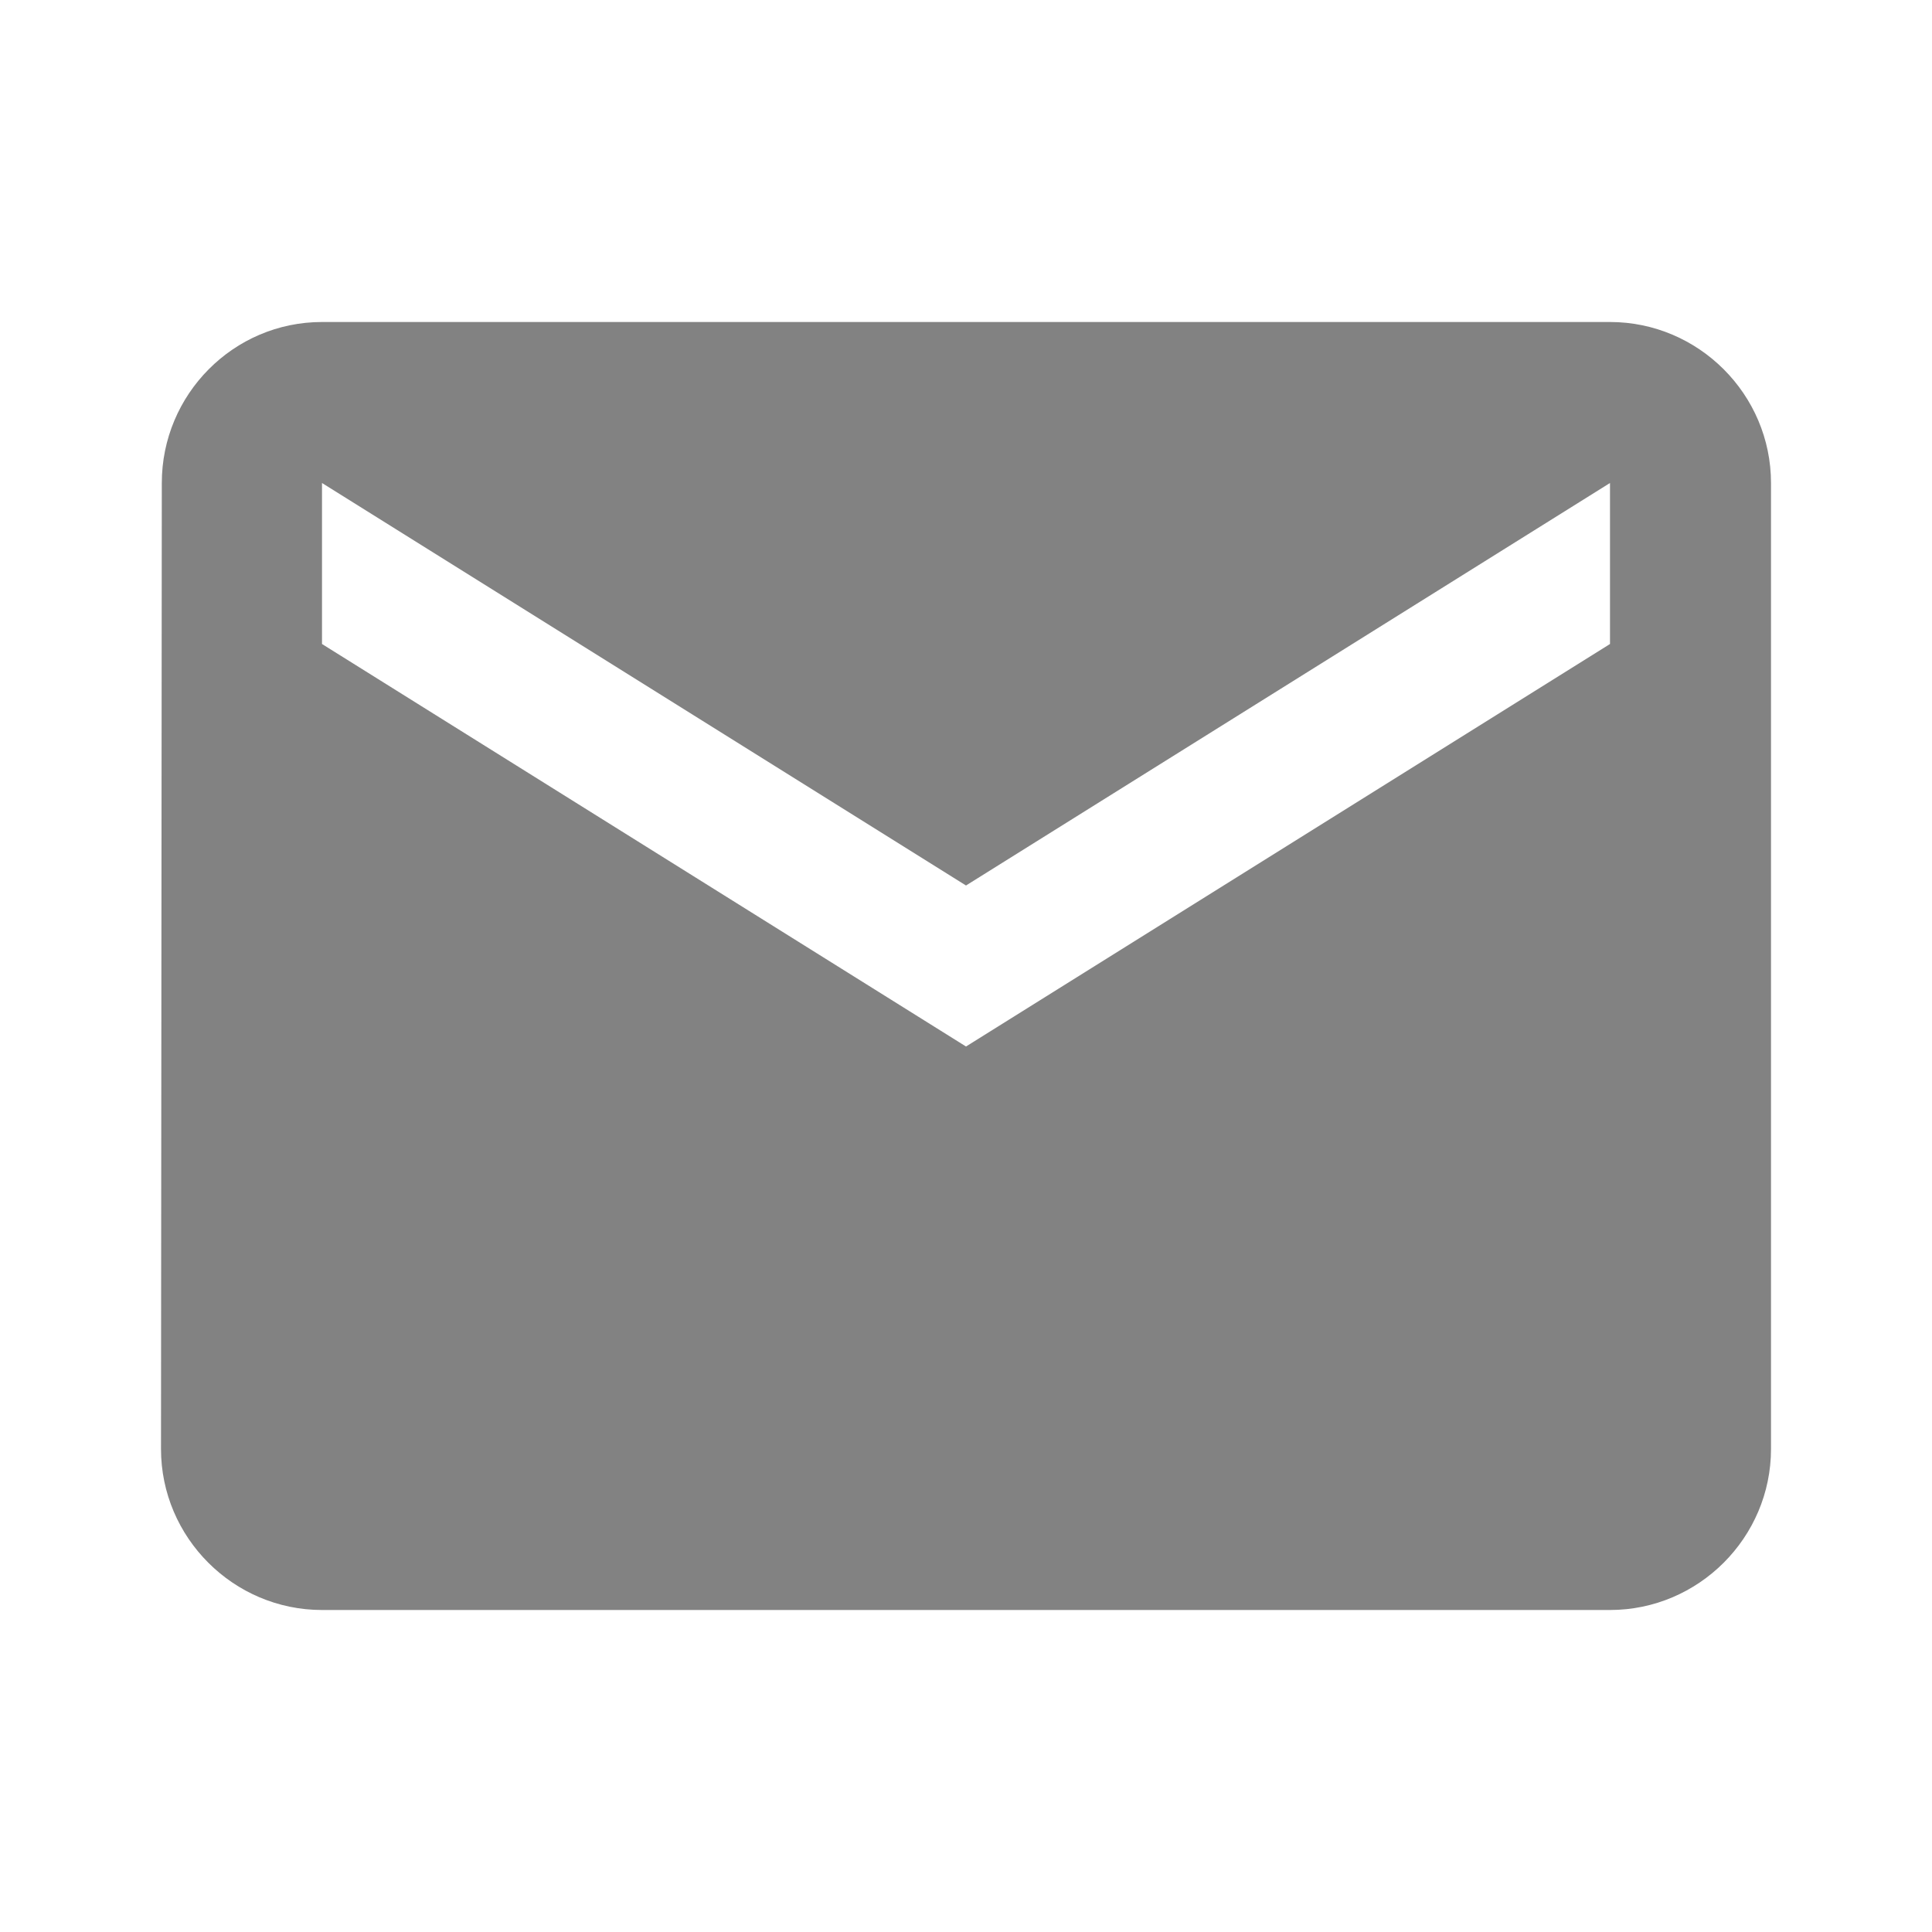 <svg width="14" height="14" fill="#828282" viewBox="0 0 24 24" xmlns="http://www.w3.org/2000/svg">
 <path fill-rule="evenodd" d="M4 4h16c1.1 0 2 .9 2 2v12c0 1.1-.9 2-2 2H4c-1.1 0-2-.9-2-2l.01-12c0-1.1.89-2 1.99-2Zm8 9 8-5V6l-8 5-8-5v2l8 5Z" clip-rule="evenodd"></path>
</svg>